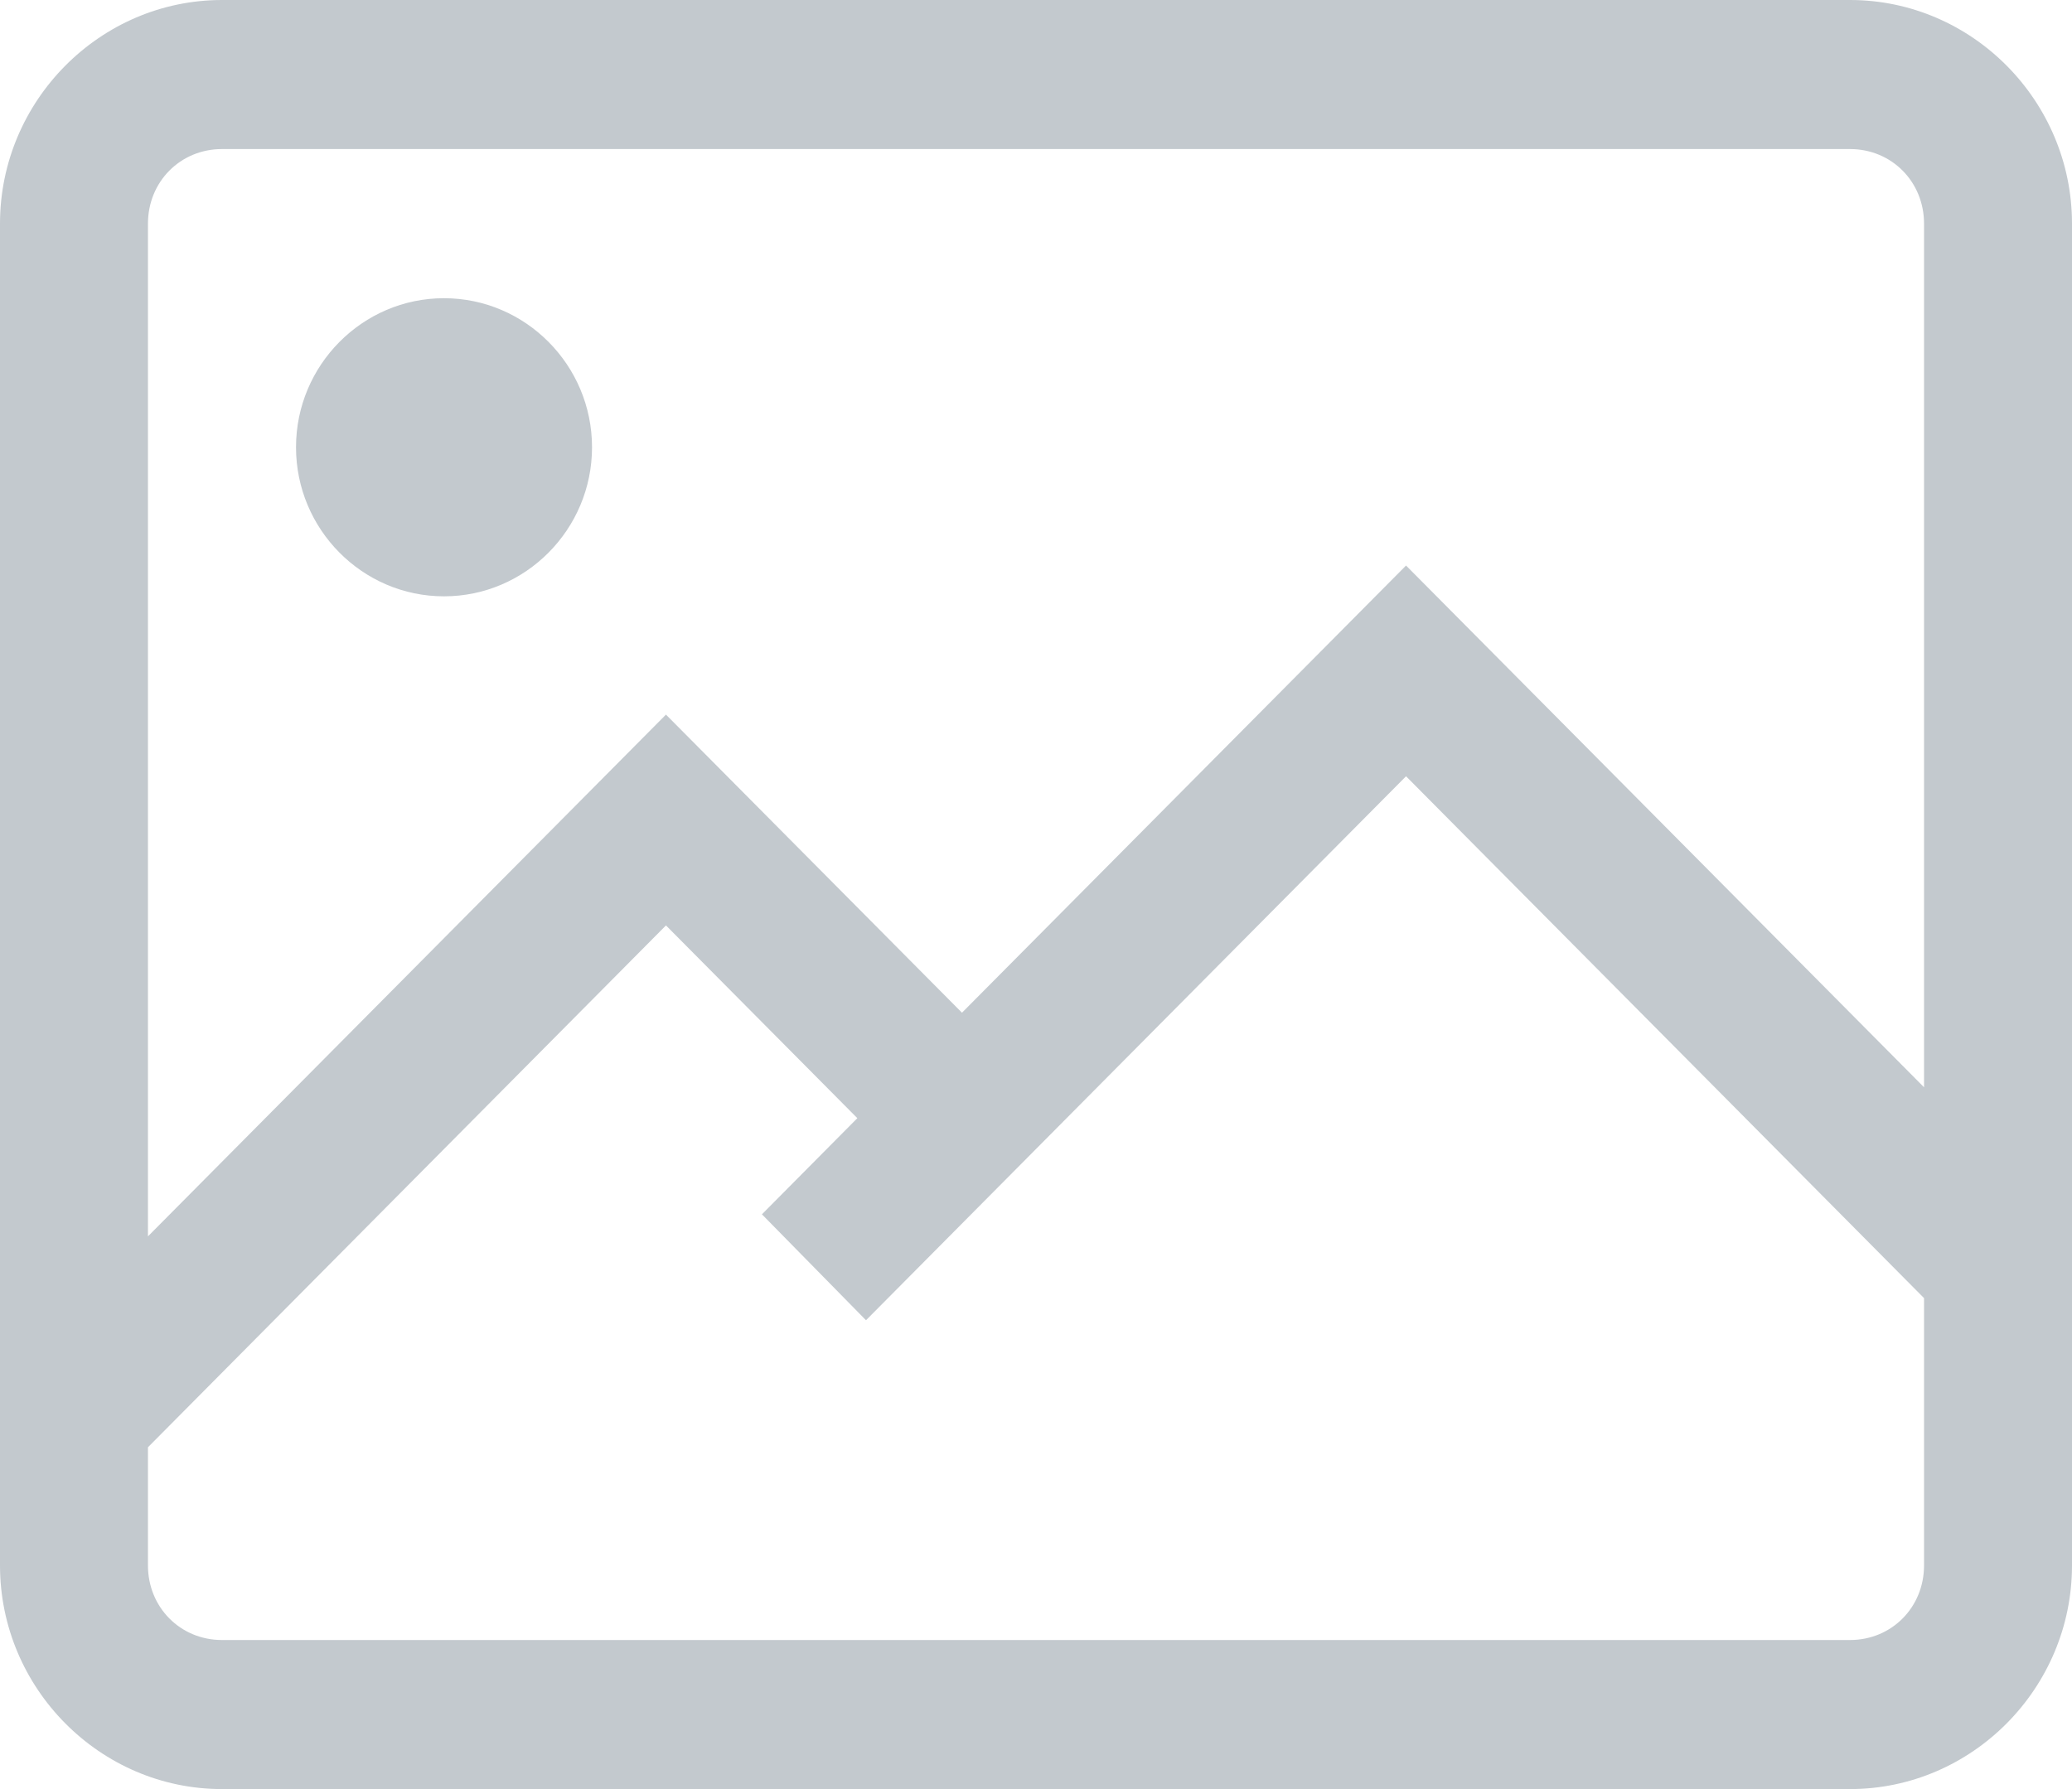 <svg width="22" height="19" viewBox="0 0 22 19" fill="none" xmlns="http://www.w3.org/2000/svg">
<path d="M19.643 0C20.938 0 22 1.07 22 2.375V16.625C22 17.93 20.938 19 19.643 19H2.357C1.062 19 0 17.93 0 16.625V2.375C0 1.07 1.062 0 2.357 0H19.643ZM19.643 1.583H2.357C1.915 1.583 1.571 1.93 1.571 2.375V13.13L7.071 7.589L10.214 10.755L14.929 6.006L20.429 11.547V2.375C20.429 1.93 20.085 1.583 19.643 1.583ZM4.714 3.167C5.58 3.167 6.286 3.878 6.286 4.75C6.286 5.622 5.58 6.333 4.714 6.333C3.849 6.333 3.143 5.622 3.143 4.75C3.143 3.878 3.849 3.167 4.714 3.167ZM14.929 8.244L9.195 14.021L8.09 12.896L9.103 11.875L7.071 9.828L1.571 15.37V16.625C1.571 17.07 1.915 17.417 2.357 17.417H19.643C20.085 17.417 20.429 17.07 20.429 16.625V13.786L14.929 8.244Z" fill="#C3C9CE"/>
</svg>
